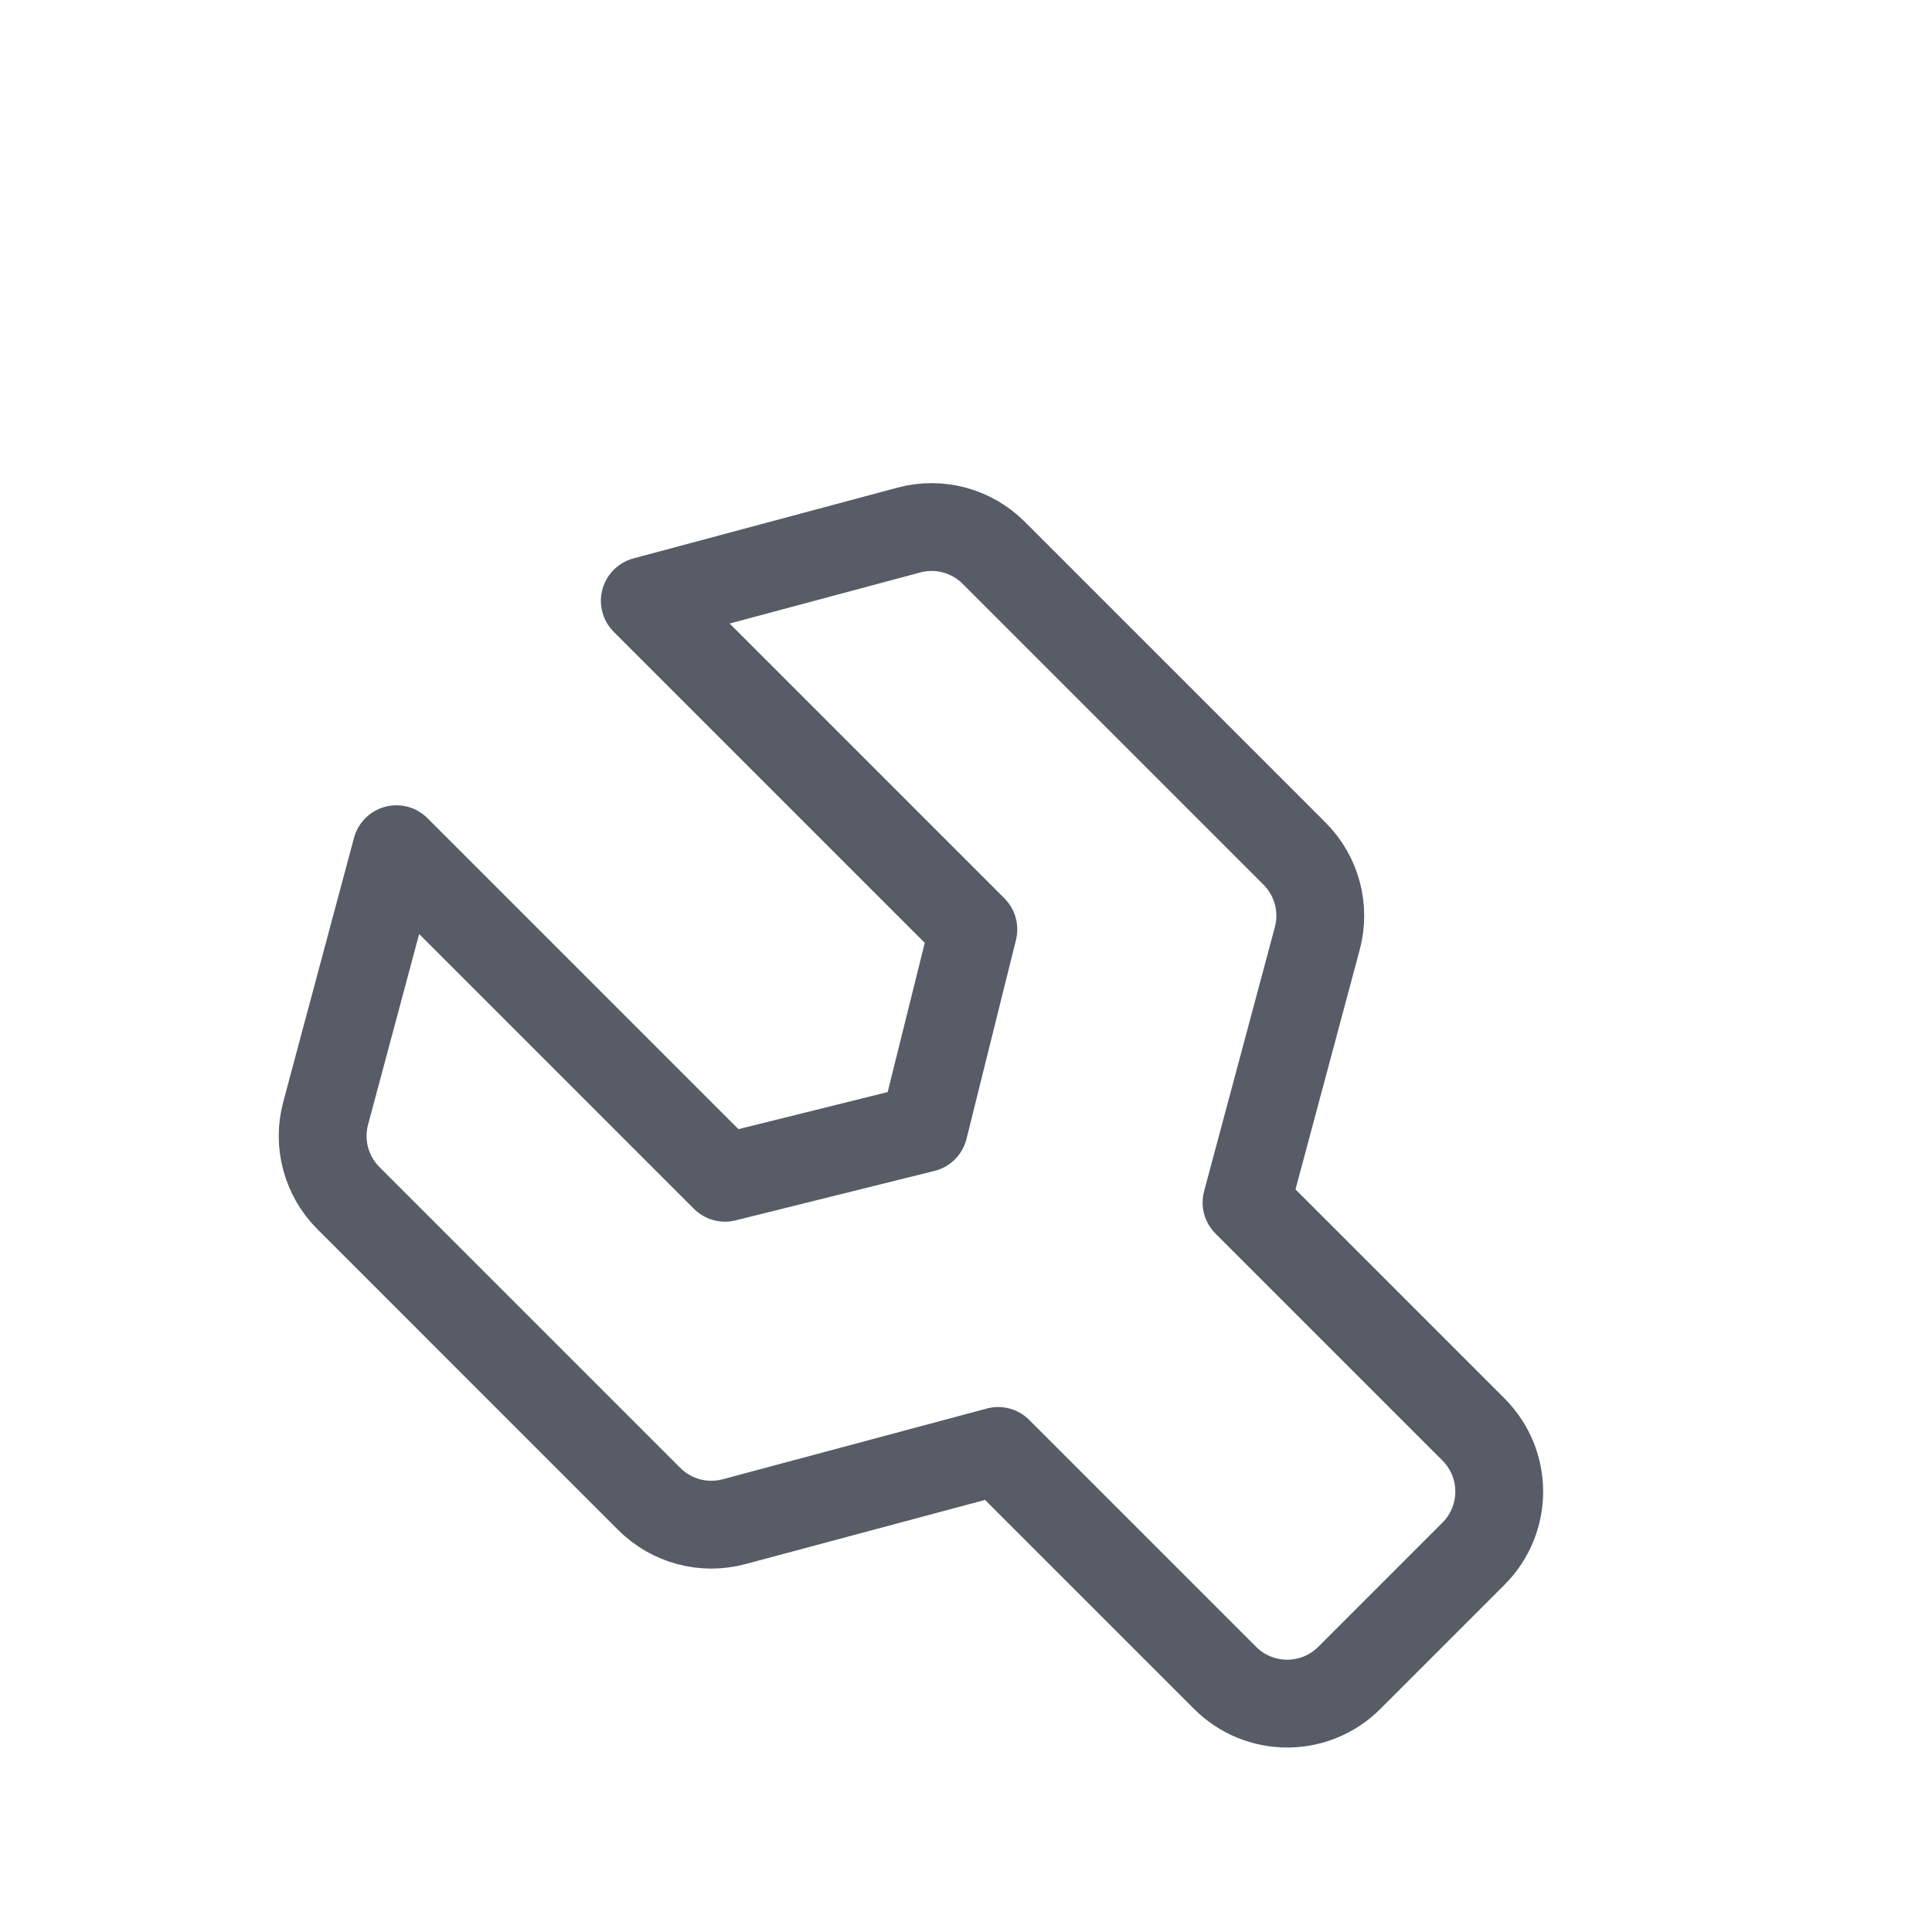 <?xml version="1.0" encoding="UTF-8"?>
<svg width="44px" height="44px" viewBox="0 0 44 44" version="1.1" xmlns="http://www.w3.org/2000/svg" xmlns:xlink="http://www.w3.org/1999/xlink">
    <title>专业维修</title>
    <defs>
        <rect id="path-1" x="0" y="0" width="44" height="44"></rect>
    </defs>
    <g id="pc" stroke="none" stroke-width="1" fill="none" fill-rule="evenodd">
        <g id="PC服务1920" transform="translate(-1046, -1480)">
            <g id="专业维修" transform="translate(1046, 1480)">
                <mask id="mask-2" fill="white">
                    <use xlink:href="#path-1"></use>
                </mask>
                <g id="矩形备份-24"></g>
                <path d="M26,12.31 L31.392,15.423 C32.011,15.78 32.392,16.44 32.392,17.155 L32.392,26.845 C32.392,27.56 32.011,28.22 31.392,28.577 L26,31.69 L26,39 C26,40.105 25.105,41 24,41 L20,41 C18.895,41 18,40.105 18,39 L18,31.691 L12.608,28.577 C11.989,28.22 11.608,27.56 11.608,26.845 L11.608,17.155 C11.608,16.44 11.989,15.78 12.608,15.423 L18,12.31 L18,22.892 L22,25.299 L26,22.892 L26,12.31 Z" id="形状结合" stroke="#575C66" stroke-width="2" stroke-linejoin="round" mask="url(#mask-2)" transform="translate(22, 26.655) rotate(-45) translate(-22, -26.655) "></path>
                <rect id="矩形备份-24" mask="url(#mask-2)" x="0" y="0" width="44" height="44"></rect>
            </g>
        </g>
    </g>
</svg>